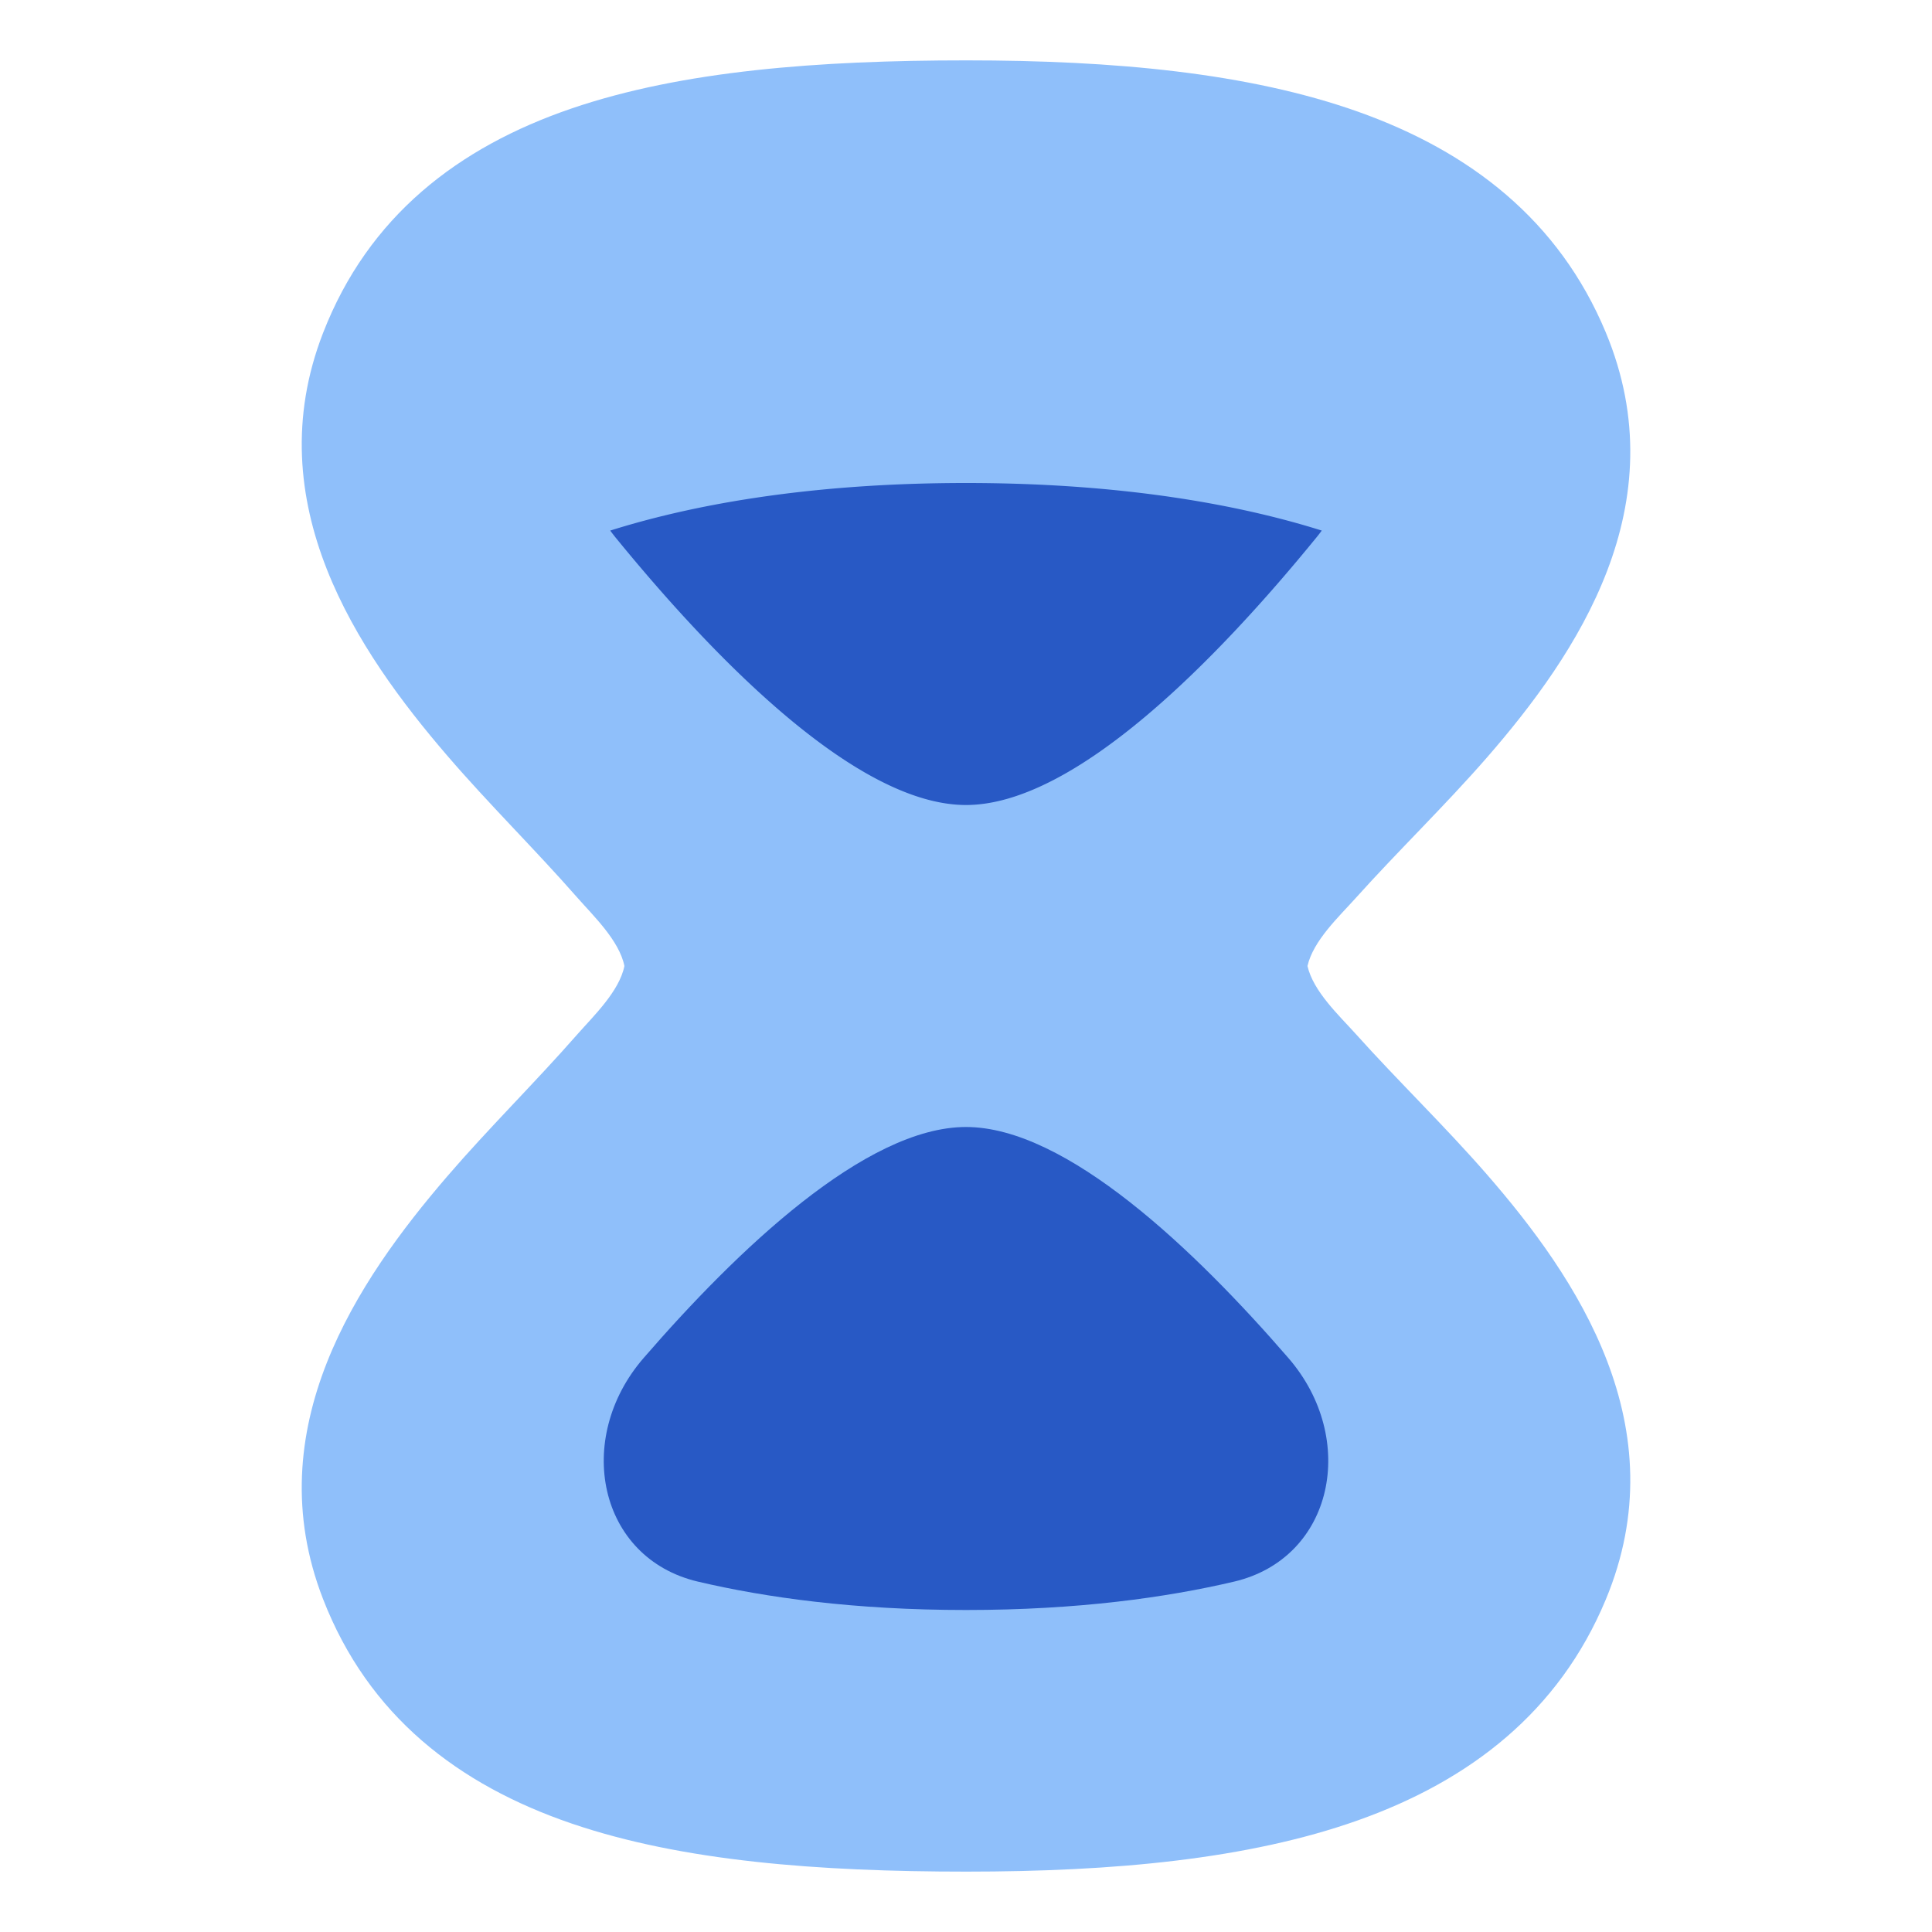 <svg xmlns="http://www.w3.org/2000/svg" fill="none" viewBox="0 0 48 48" id="Hourglass--Streamline-Plump">
  <desc>
    Hourglass Streamline Icon: https://streamlinehq.com
  </desc>
  <g id="hourglass--hourglass-loading-measure-clock-time">
    <path id="Subtract" fill="#8fbffa" fill-rule="evenodd" d="M14.198 2.696c2.75 -0.94 6.14 -1.196 9.815 -1.196 3.652 0 7.001 0.307 9.729 1.276 2.779 0.987 4.99 2.694 6.152 5.48 1.788 4.288 -0.707 7.986 -2.954 10.567 -1.05 1.204 -2.2 2.311 -3.267 3.499 -0.409 0.455 -1.047 1.05 -1.189 1.678 0.142 0.628 0.78 1.223 1.19 1.678 1.066 1.188 2.217 2.294 3.266 3.499 2.247 2.581 4.742 6.279 2.954 10.566 -1.162 2.787 -3.373 4.494 -6.152 5.481 -2.728 0.97 -6.077 1.276 -9.73 1.276 -3.675 0 -7.064 -0.256 -9.814 -1.196 -2.815 -0.962 -5.048 -2.678 -6.173 -5.579 -1.64 -4.226 0.86 -7.91 3.083 -10.495 1.04 -1.209 2.177 -2.325 3.228 -3.523 0.404 -0.46 1.05 -1.074 1.177 -1.707 -0.127 -0.633 -0.773 -1.247 -1.177 -1.707 -1.051 -1.198 -2.189 -2.314 -3.228 -3.523 -2.222 -2.584 -4.723 -6.269 -3.083 -10.495 1.125 -2.9 3.358 -4.617 6.173 -5.579Z" clip-rule="evenodd" stroke-width="1"></path>
    <path id="Subtract_2" fill="#2859c5" fill-rule="evenodd" d="M24 12c4.09 0 6.985 0.598 8.839 1.182a4.24 4.24 0 0 1 -0.148 0.19C30.278 16.33 26.731 20 24 20c-2.731 0 -6.278 -3.671 -8.691 -6.627a4.168 4.168 0 0 1 -0.148 -0.191C17.014 12.598 19.91 12 24 12Z" clip-rule="evenodd" stroke-width="1"></path>
    <path id="Subtract_3" fill="#2859c5" fill-rule="evenodd" d="M17.34 39.295c1.686 0.396 3.89 0.705 6.66 0.705s4.974 -0.309 6.66 -0.705c2.476 -0.582 3.088 -3.55 1.35 -5.555C29.7 31.07 26.497 28 24 28s-5.699 3.071 -8.01 5.74c-1.738 2.005 -1.126 4.973 1.35 5.555Z" clip-rule="evenodd" stroke-width="1"></path>
  </g>
</svg>